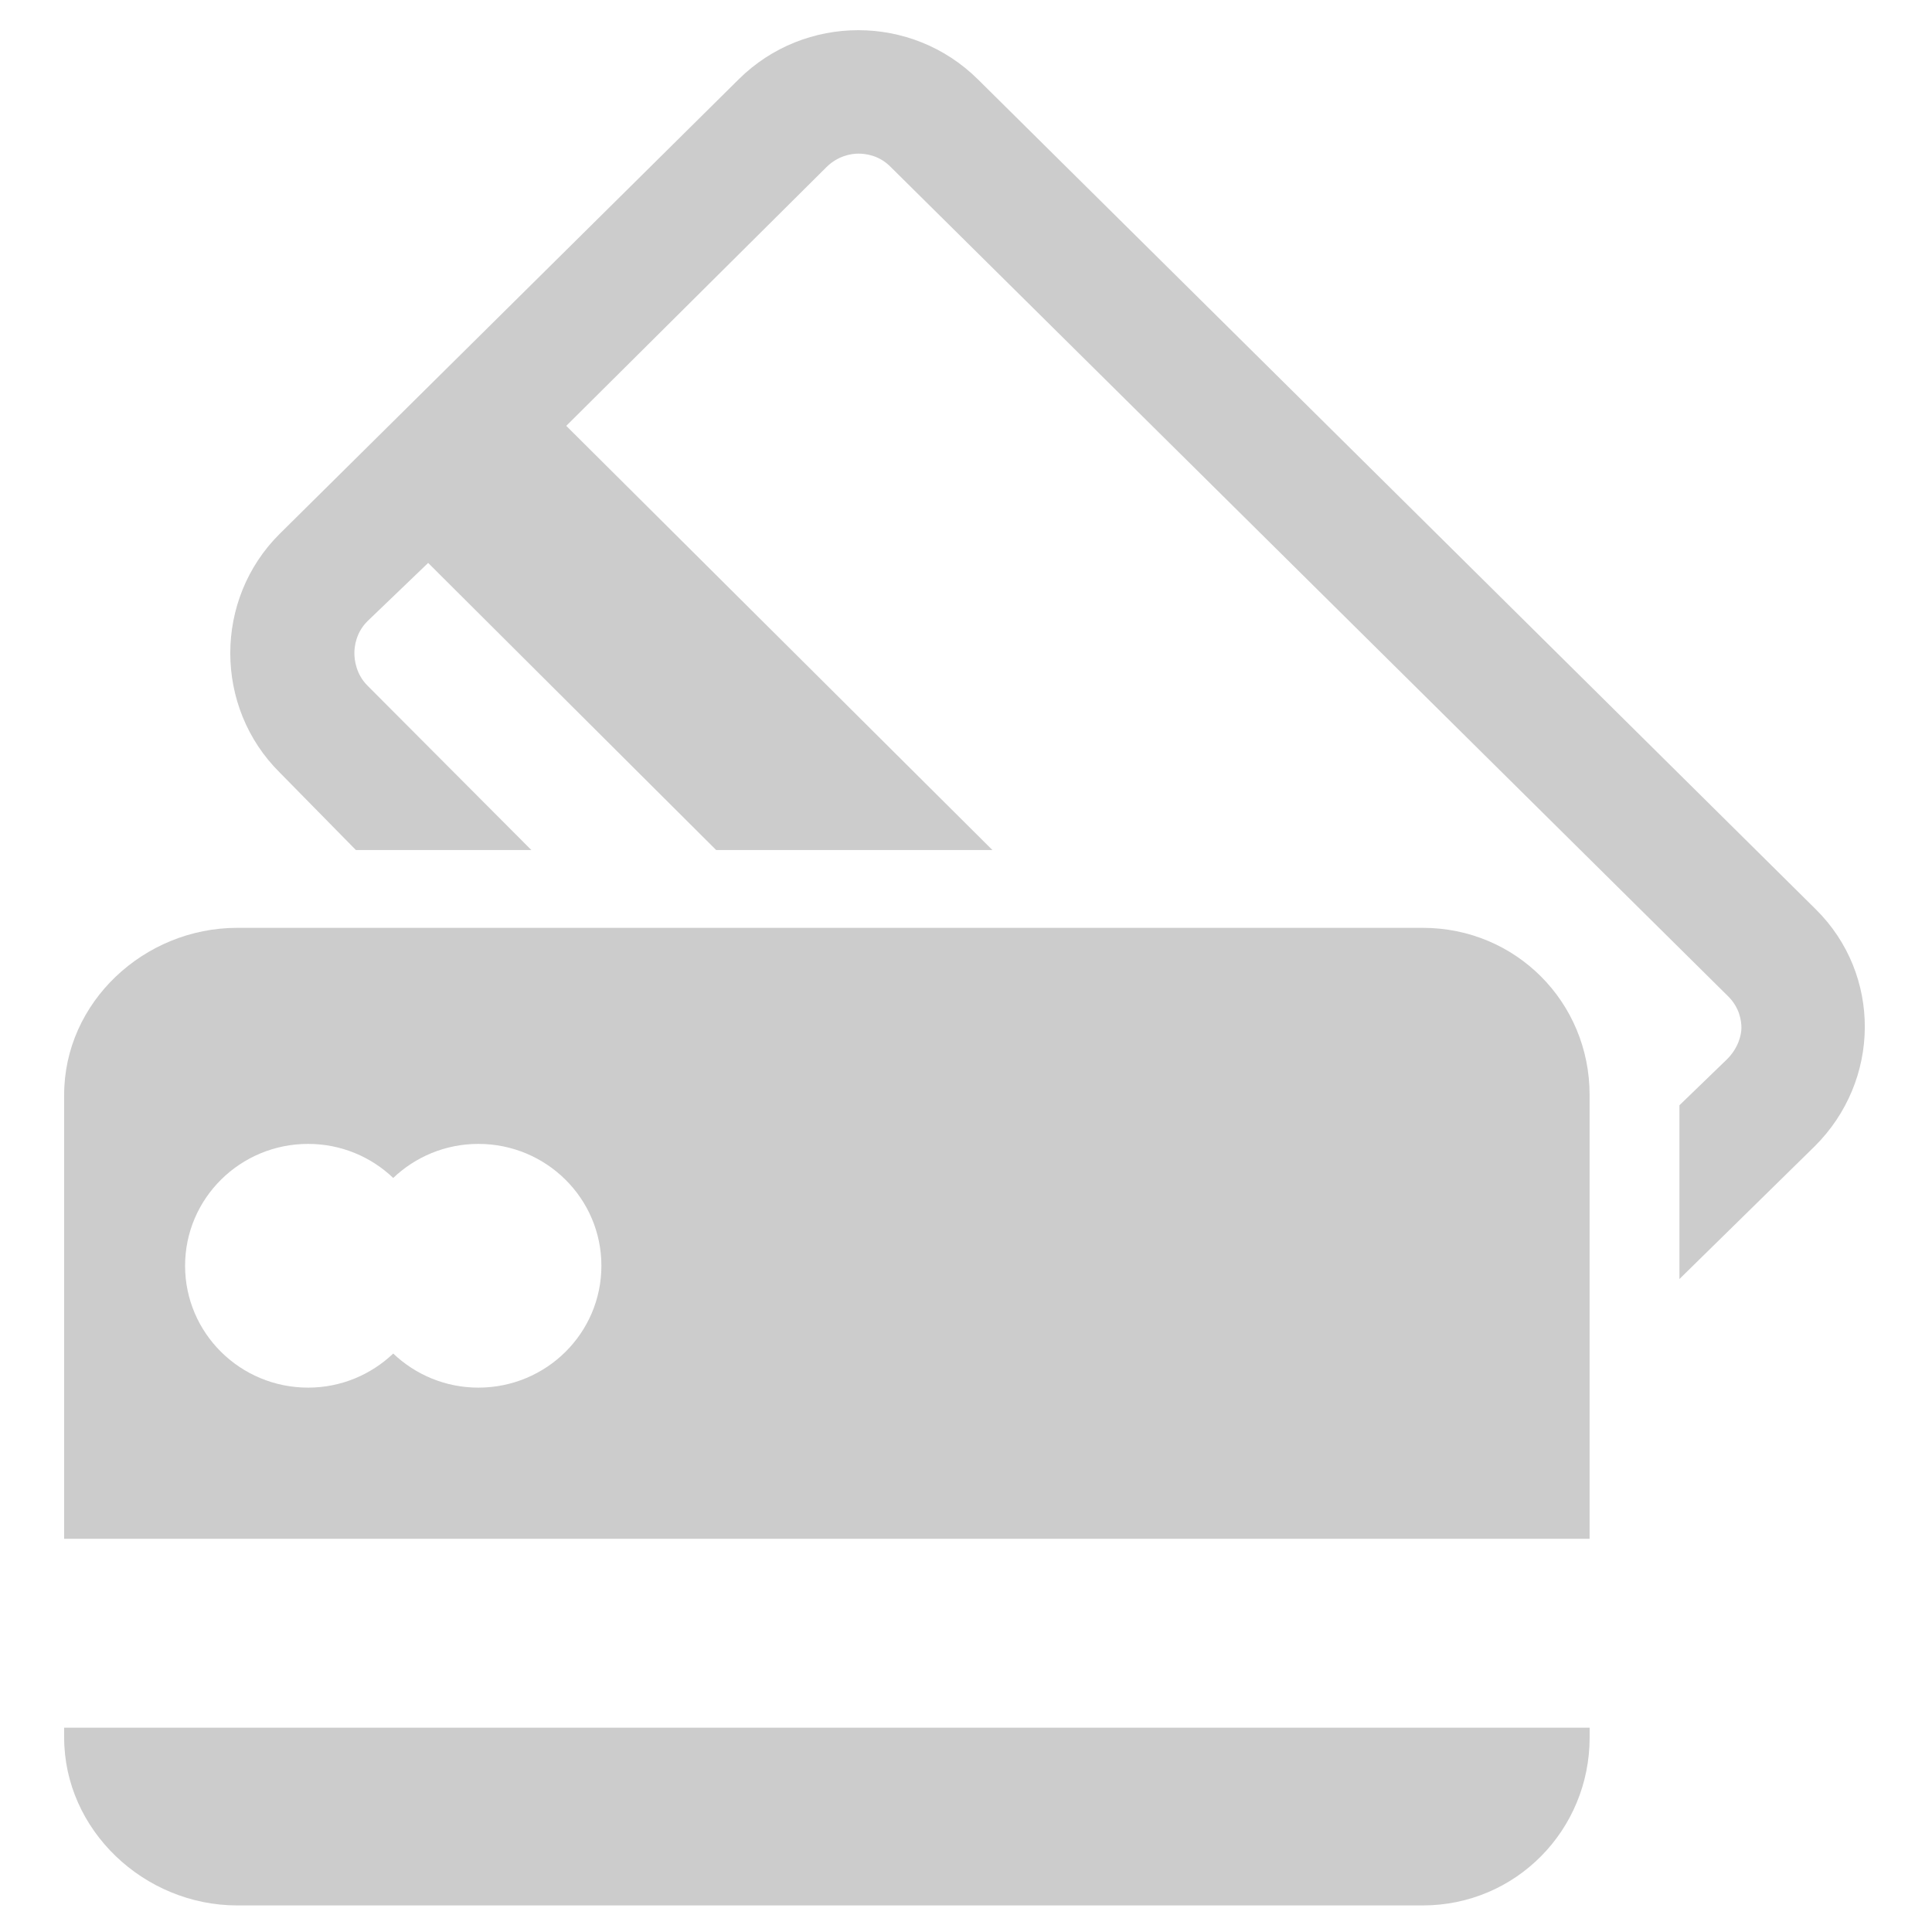 <?xml version="1.0" encoding="UTF-8" standalone="no"?>
<svg width="512px" height="512px" viewBox="0 0 512 512" version="1.1" xmlns="http://www.w3.org/2000/svg" xmlns:xlink="http://www.w3.org/1999/xlink">
    <!-- Generator: Sketch 41.2 (35397) - http://www.bohemiancoding.com/sketch -->
    <title>icon-03</title>
    <desc>Created with Sketch.</desc>
    <defs></defs>
    <g id="FontIcons" stroke="none" stroke-width="1" fill="none" fill-rule="evenodd">
        <g id="icon-03" fill="#CCCCCC">
            <g id="icon-credit-card" transform="translate(17, 8)">
                <path d="M464.215,232.987 L242.13,13.005 C233.38,4.339 221.916,0 210.452,0 C198.988,0 187.512,4.339 178.774,13.005 L57.151,133.441 C39.651,150.774 39.651,179.416 57.151,196.749 L77.309,217.261 L123.807,217.261 L80.406,173.717 C77.365,170.694 76.915,166.913 76.915,165.084 C76.915,163.255 77.365,159.608 80.406,156.596 L96.465,141.182 L172.783,217.261 L245.992,217.261 L133.064,104.855 L202.017,36.294 C205.058,33.282 208.605,32.713 210.452,32.713 C212.299,32.713 215.846,33.093 218.886,36.093 L440.982,256.042 C444.034,259.064 444.496,262.544 444.496,264.384 C444.496,266.214 443.708,269.716 440.656,272.738 L428.066,284.907 L428.066,330.96 L463.922,295.771 C481.411,278.404 481.726,250.32 464.215,232.987" id="Fill-1"></path>
                <path d="M109.775,359.736 C101.003,359.736 93.064,356.279 87.208,350.702 C81.352,356.279 73.401,359.736 64.651,359.736 C46.656,359.736 32.05,345.293 32.05,327.436 C32.05,309.601 46.644,295.146 64.651,295.146 C73.413,295.146 81.363,298.592 87.208,304.169 C93.064,298.592 101.003,295.146 109.775,295.146 C127.782,295.146 142.377,309.601 142.377,327.436 C142.377,345.293 127.782,359.736 109.775,359.736 M360.013,237.884 L45.901,237.884 C21.16,237.884 0,257.625 0,282.13 L0,399.8 L404.259,399.8 L404.259,282.13 C404.259,257.625 384.755,237.884 360.013,237.884" id="Fill-3"></path>
                <path d="M0,452.456 C0,476.961 21.149,496.959 45.901,496.959 L314.666,496.959 L360.013,496.959 C384.755,496.959 404.27,476.961 404.27,452.456 L404.27,449.846 L0,449.846 L0,452.456 Z" id="Fill-5"></path>
            </g>
        </g>
    </g>
</svg>